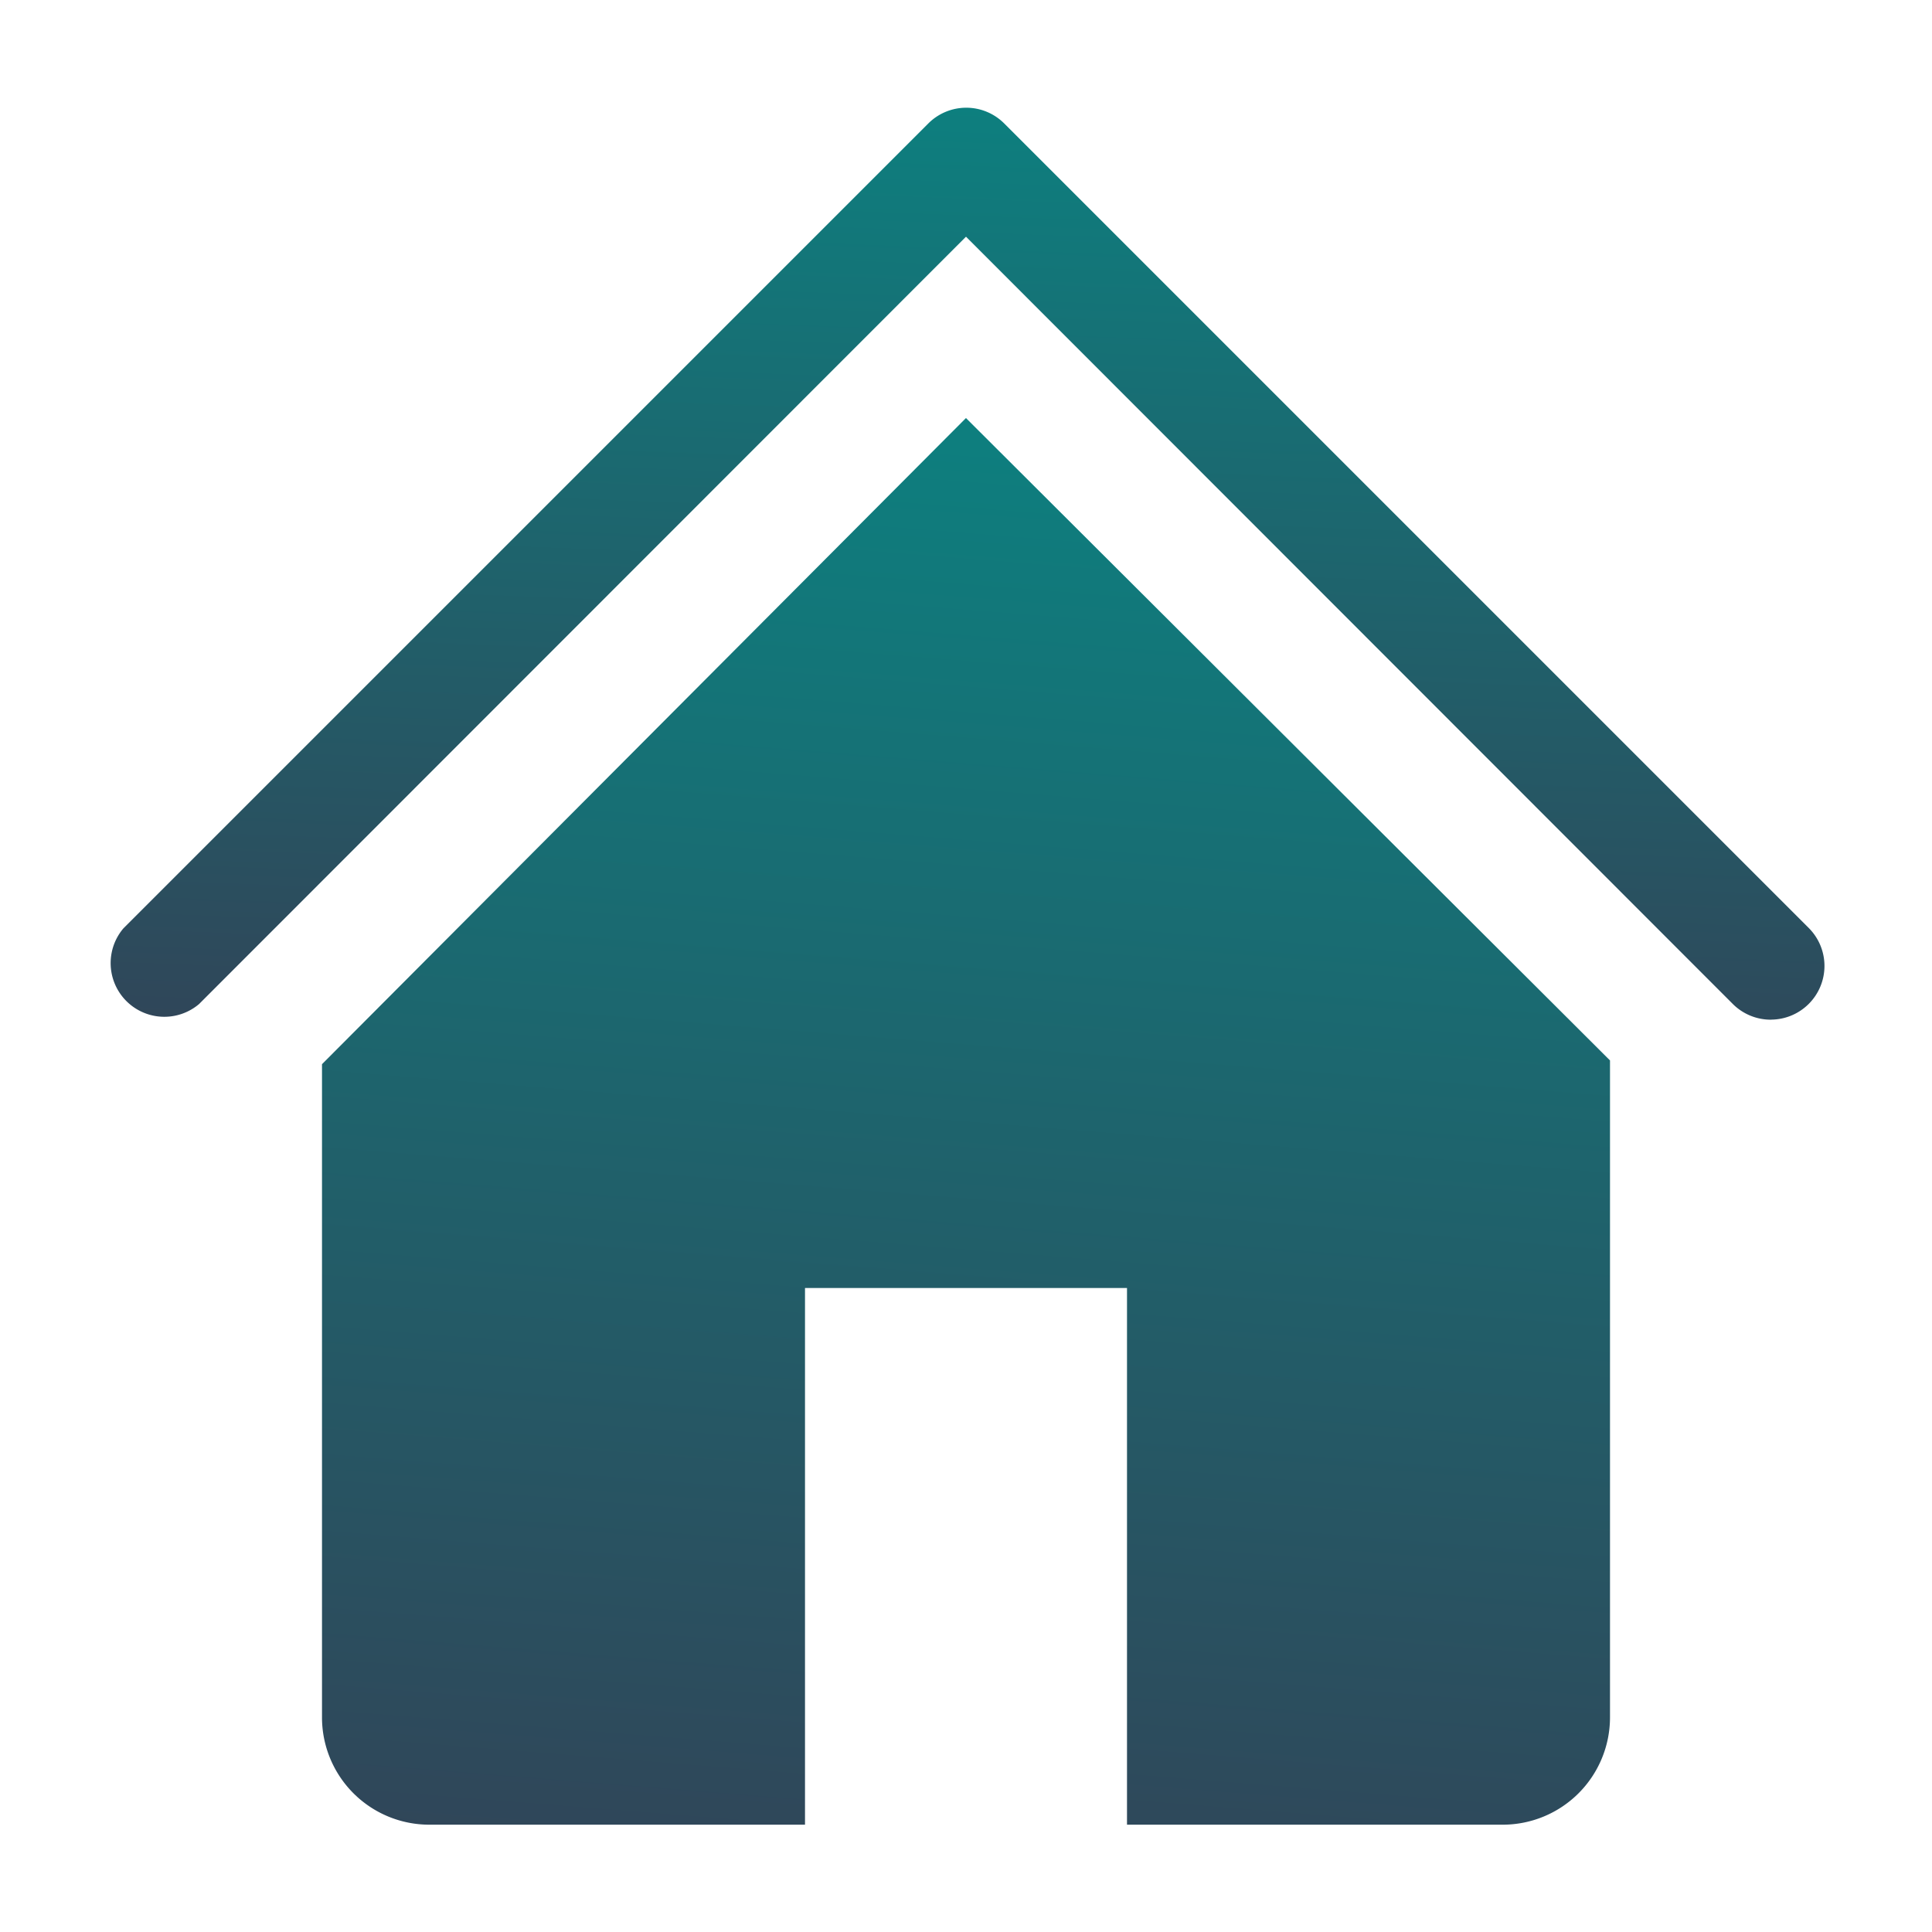 <svg width="33" height="33" fill="none" xmlns="http://www.w3.org/2000/svg"><path d="M30.25 17.417a.917.917 0 0 1-.65-.266L16.5 4.043 3.4 17.15a.917.917 0 0 1-1.292-1.293l13.75-13.75a.916.916 0 0 1 1.293 0l13.75 13.75a.917.917 0 0 1-.651 1.559z" fill="url(#paint0_linear)"/><path d="M16.5 7.14l-11 11.037v11.156a1.833 1.833 0 0 0 1.833 1.834h6.417V22h5.5v9.167h6.417a1.833 1.833 0 0 0 1.833-1.834v-11.22l-11-10.972z" fill="url(#paint1_linear)"/><defs><linearGradient id="paint0_linear" x1="31.163" y1="1.842" x2="30.513" y2="18.531" gradientUnits="userSpaceOnUse"><stop stop-color="#0C8180"/><stop offset="1" stop-color="#304659"/></linearGradient><linearGradient id="paint1_linear" x1="27.5" y1="7.141" x2="25.453" y2="32.761" gradientUnits="userSpaceOnUse"><stop stop-color="#0C8180"/><stop offset="1" stop-color="#304659"/></linearGradient></defs></svg>